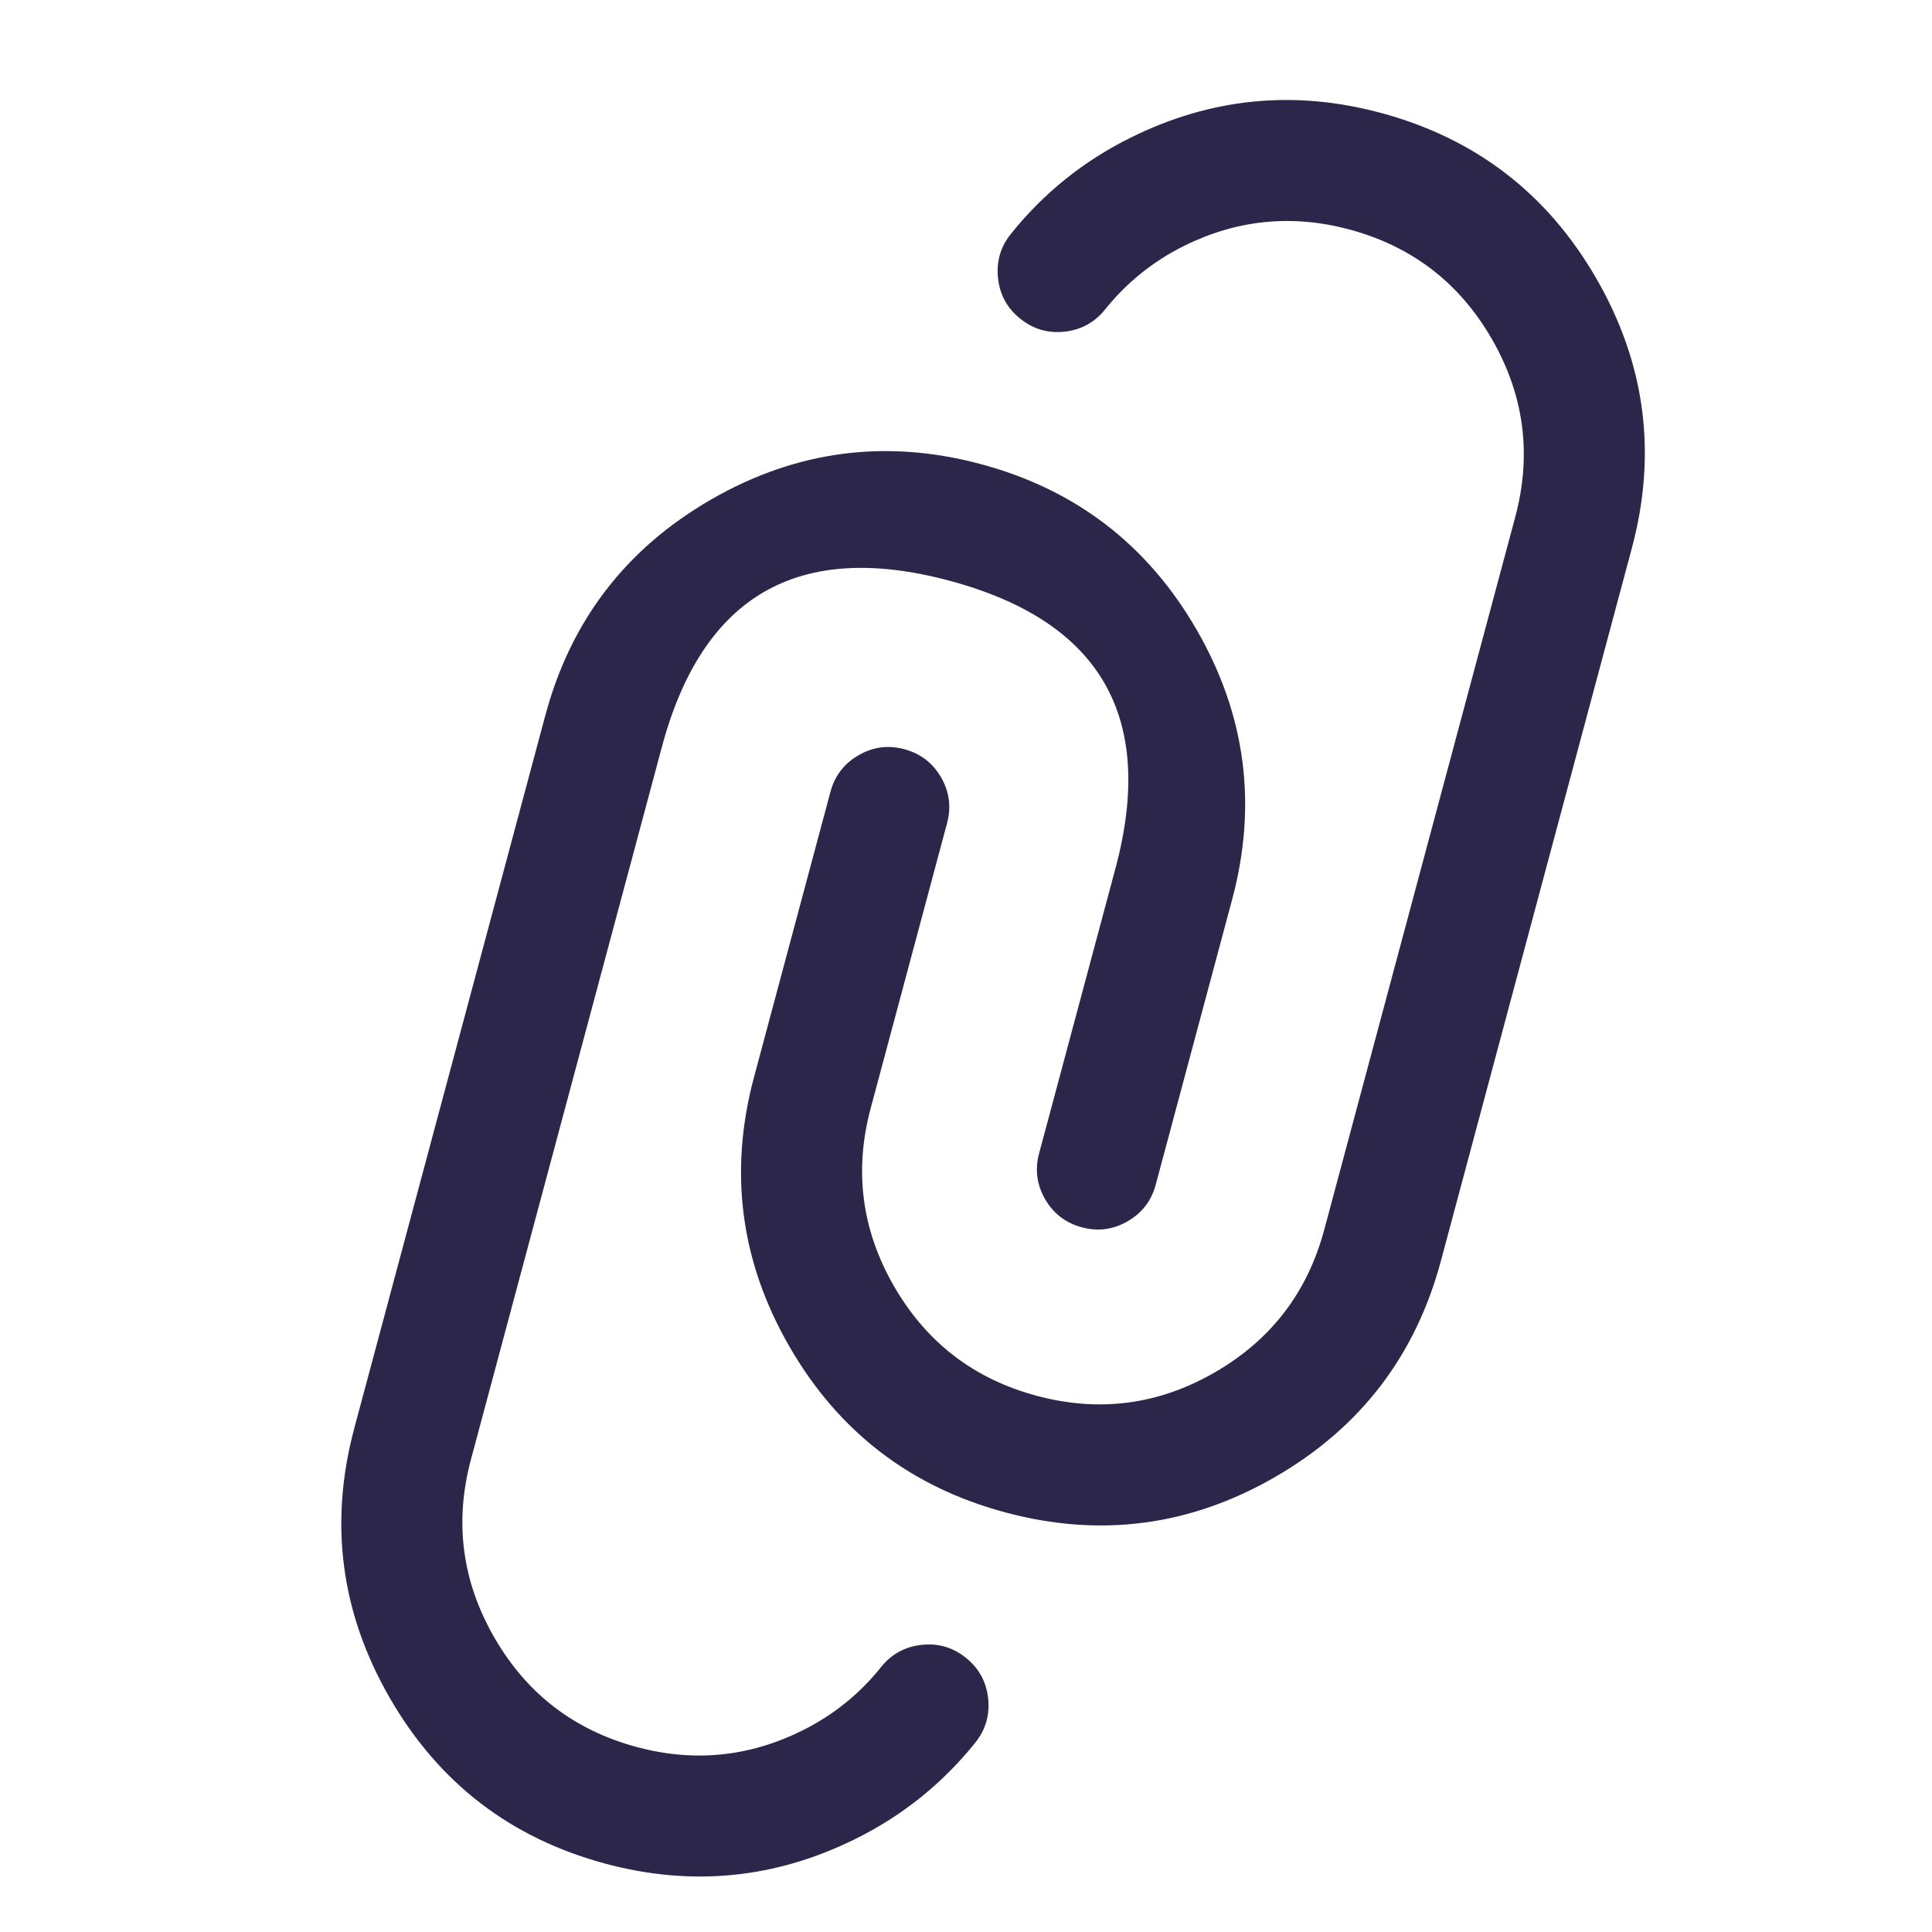 <svg xmlns="http://www.w3.org/2000/svg" width="24" height="24" viewBox="0 0 24 24">
  <defs/>
  <path fill="#2D264B" d="M11.765,10.225 L10.816,13.767 Q10.503,14.934 11.107,15.98 Q11.711,17.026 12.878,17.339 Q14.045,17.652 15.091,17.048 Q16.137,16.444 16.45,15.277 L18.823,6.422 Q19.135,5.255 18.531,4.209 Q17.927,3.163 16.76,2.85 Q15.695,2.565 14.708,3.055 Q14.13,3.343 13.728,3.844 Q13.534,4.086 13.225,4.12 Q12.916,4.154 12.674,3.959 Q12.431,3.765 12.398,3.456 Q12.364,3.147 12.558,2.905 Q13.167,2.146 14.041,1.712 Q15.535,0.969 17.148,1.401 Q18.916,1.875 19.83,3.459 Q20.745,5.044 20.271,6.811 L17.899,15.665 Q17.425,17.432 15.841,18.347 Q14.257,19.262 12.49,18.788 Q10.723,18.315 9.808,16.73 Q8.893,15.146 9.367,13.379 L10.316,9.837 Q10.396,9.537 10.665,9.382 Q10.934,9.226 11.234,9.307 Q11.534,9.387 11.69,9.656 Q11.845,9.925 11.765,10.225 Z M12.908,14.328 L13.857,10.786 Q14.612,7.969 11.795,7.214 Q8.978,6.459 8.223,9.276 L5.85,18.131 Q5.538,19.298 6.142,20.344 Q6.746,21.39 7.913,21.703 Q8.978,21.988 9.965,21.498 Q10.543,21.211 10.945,20.709 Q11.139,20.467 11.448,20.433 Q11.757,20.399 11.999,20.594 Q12.241,20.788 12.275,21.097 Q12.309,21.406 12.115,21.648 Q11.506,22.407 10.632,22.841 Q9.138,23.584 7.524,23.152 Q5.757,22.678 4.843,21.094 Q3.928,19.509 4.401,17.742 L6.774,8.888 Q7.247,7.121 8.832,6.206 Q10.416,5.292 12.183,5.765 Q13.95,6.238 14.865,7.823 Q15.78,9.407 15.306,11.174 L14.357,14.716 Q14.277,15.016 14.008,15.171 Q13.739,15.327 13.439,15.246 Q13.139,15.166 12.983,14.897 Q12.828,14.628 12.908,14.328 Z"/>
</svg>

